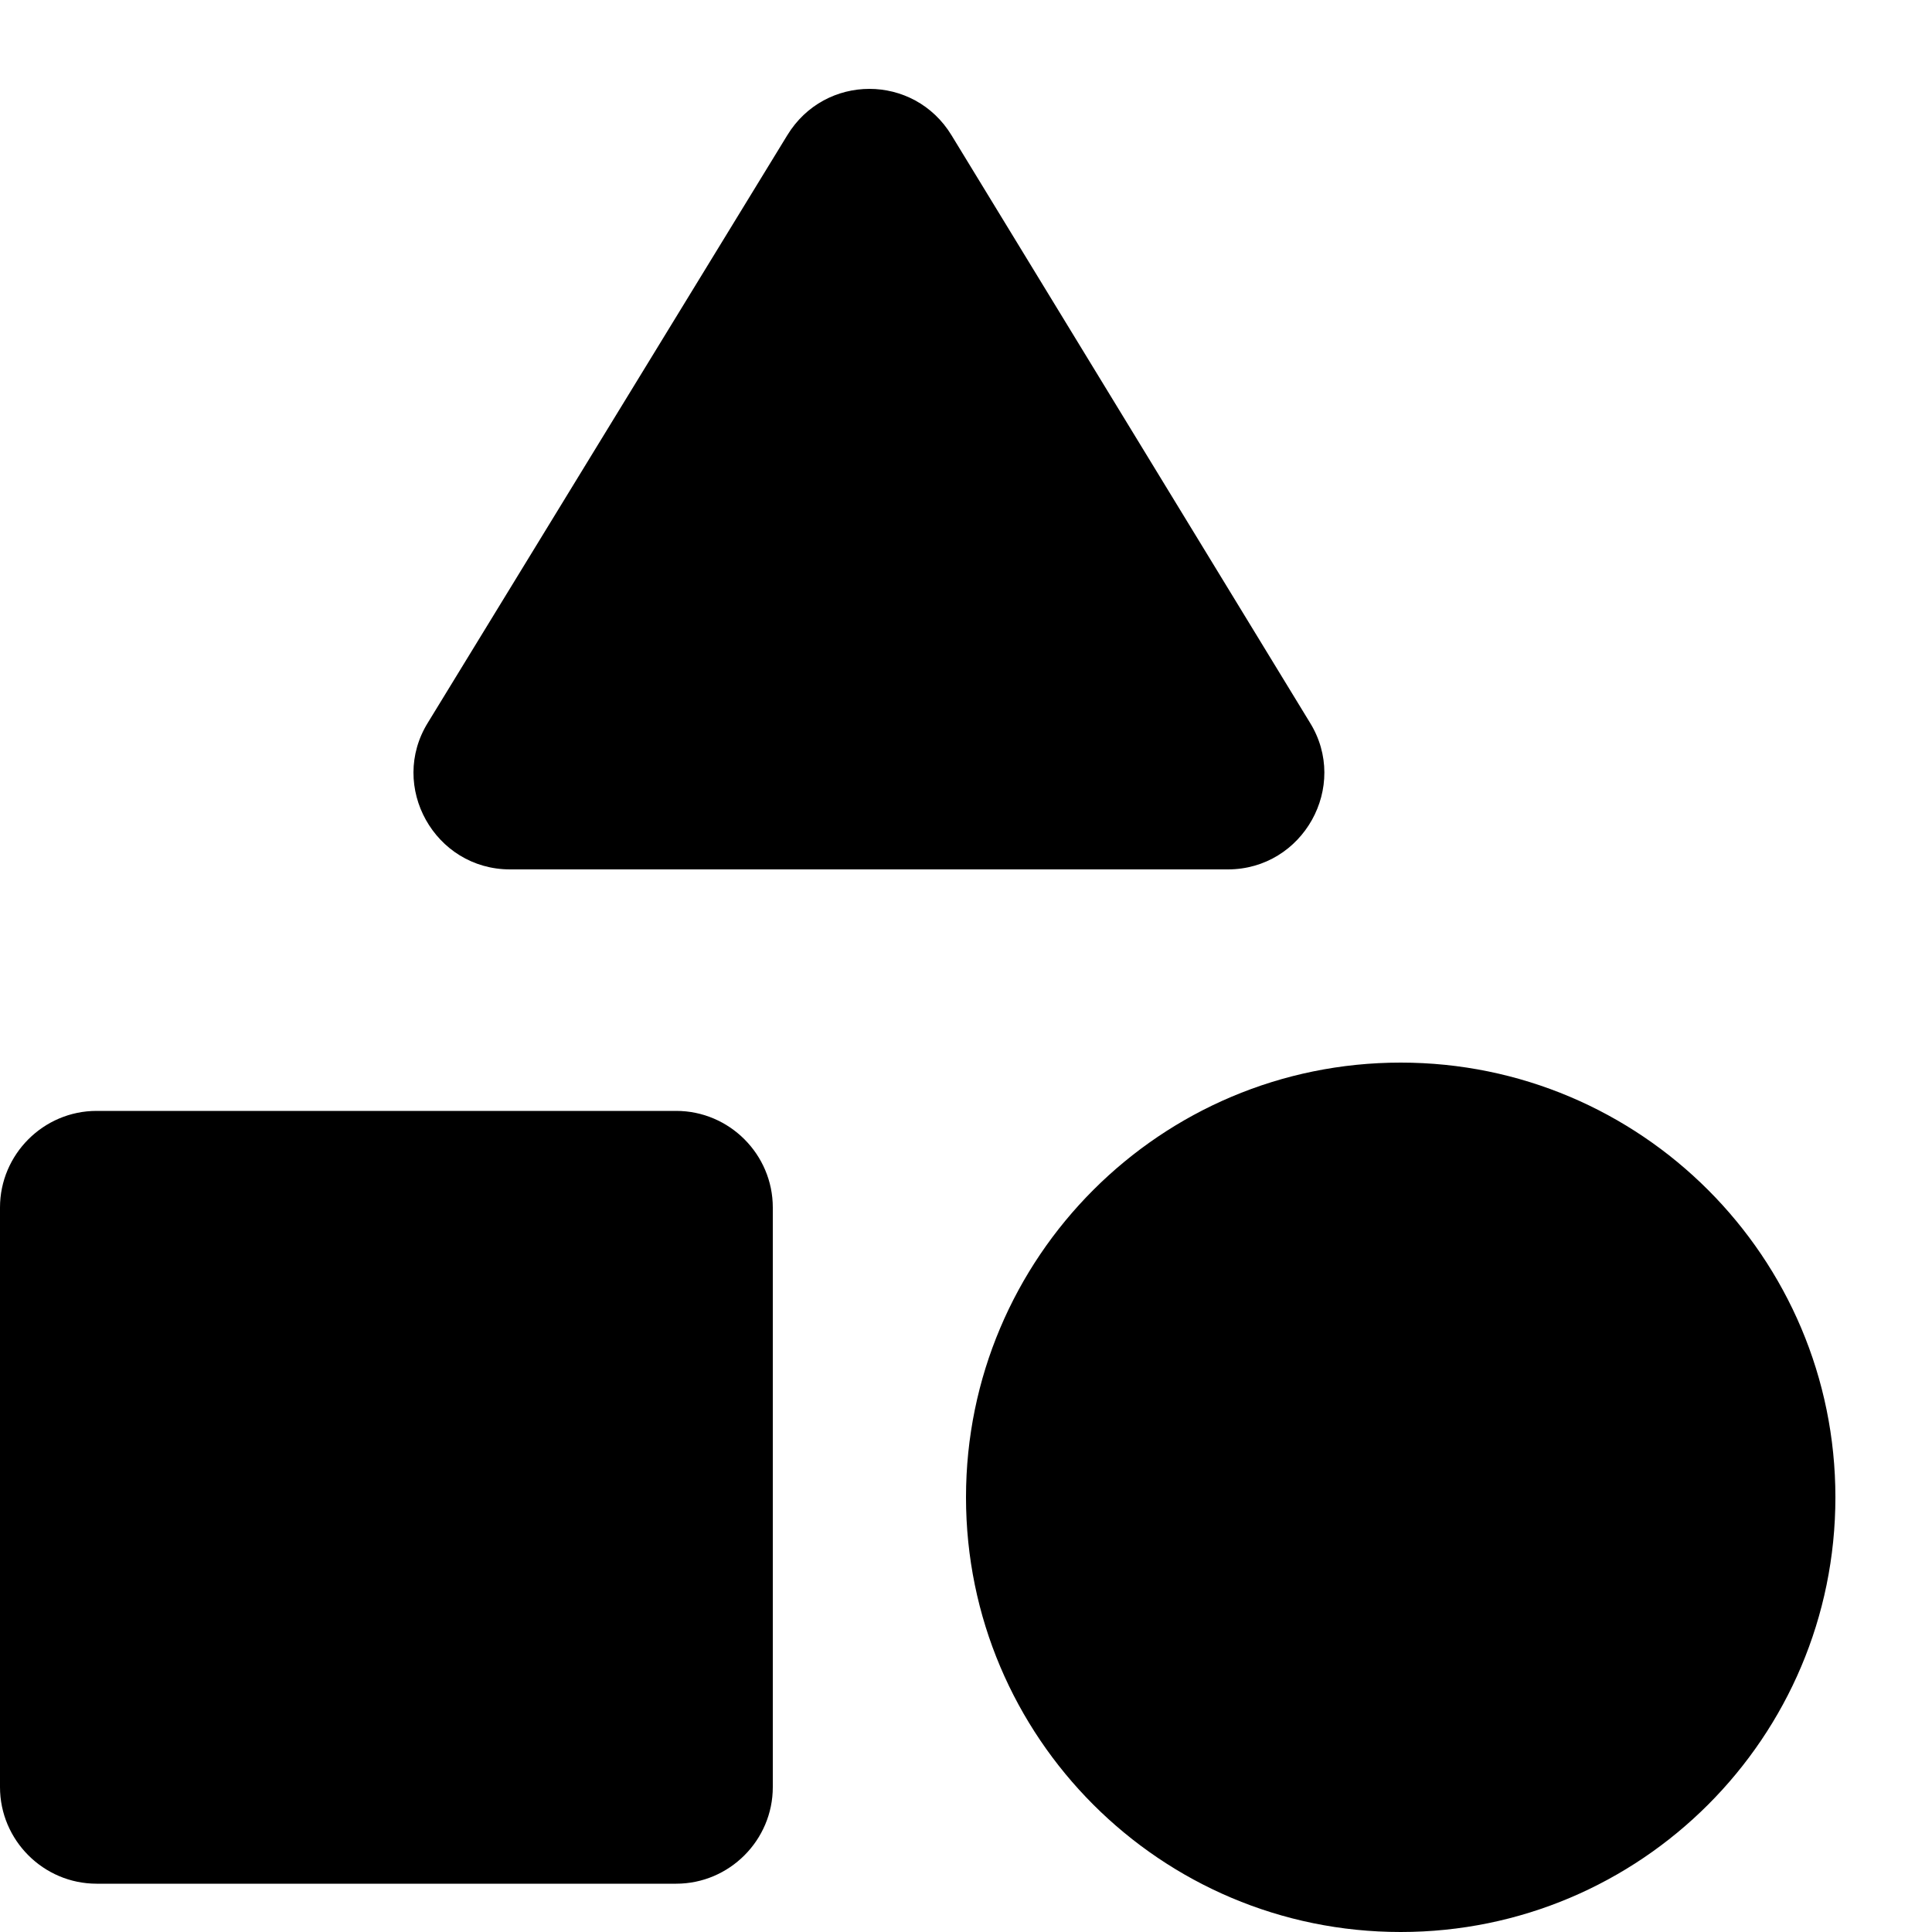 <?xml version="1.0" encoding="UTF-8"?>
<svg viewBox="0 0 20 20" version="1.1" xmlns="http://www.w3.org/2000/svg" xmlns:xlink="http://www.w3.org/1999/xlink" fill="currentColor" id="root">
    <!-- Generator: Sketch 52.5 (67469) - http://www.bohemiancoding.com/sketch -->
    <title>category</title>
    <desc>Created with Sketch.</desc>
    <g id="Icons" stroke="none" stroke-width="1" fill="none" fill-rule="evenodd">
        <g id="Rounded" transform="translate(-614, -3124)">
            <g id="Maps" transform="translate(100, 3068)">
                <g id="-Round-/-Maps-/-category" transform="translate(511, 54)">
                    <g>
                        <polygon id="Path" points="0 0 24 0 24 24 0 24"></polygon>
                        <path d="M11.15,3.4 C11.54,2.76 12.46,2.76 12.85,3.4 L16.56,9.48 C16.97,10.14 16.49,11 15.71,11 L8.28,11 C7.5,11 7.02,10.14 7.43,9.48 L11.15,3.4 Z M17.5,22 C15.015,22 13,19.985 13,17.5 C13,15.015 15.015,13 17.5,13 C19.985,13 22,15.015 22,17.5 C22,19.985 19.985,22 17.5,22 Z M4,21.5 C3.45,21.5 3,21.05 3,20.5 L3,14.5 C3,13.95 3.45,13.5 4,13.5 L10,13.5 C10.55,13.5 11,13.95 11,14.5 L11,20.5 C11,21.05 10.55,21.5 10,21.5 L4,21.5 Z" id="🔹-Icon-Color" fill="currentColor"></path>
                    </g>
                </g>
            </g>
        </g>
    </g>
</svg>